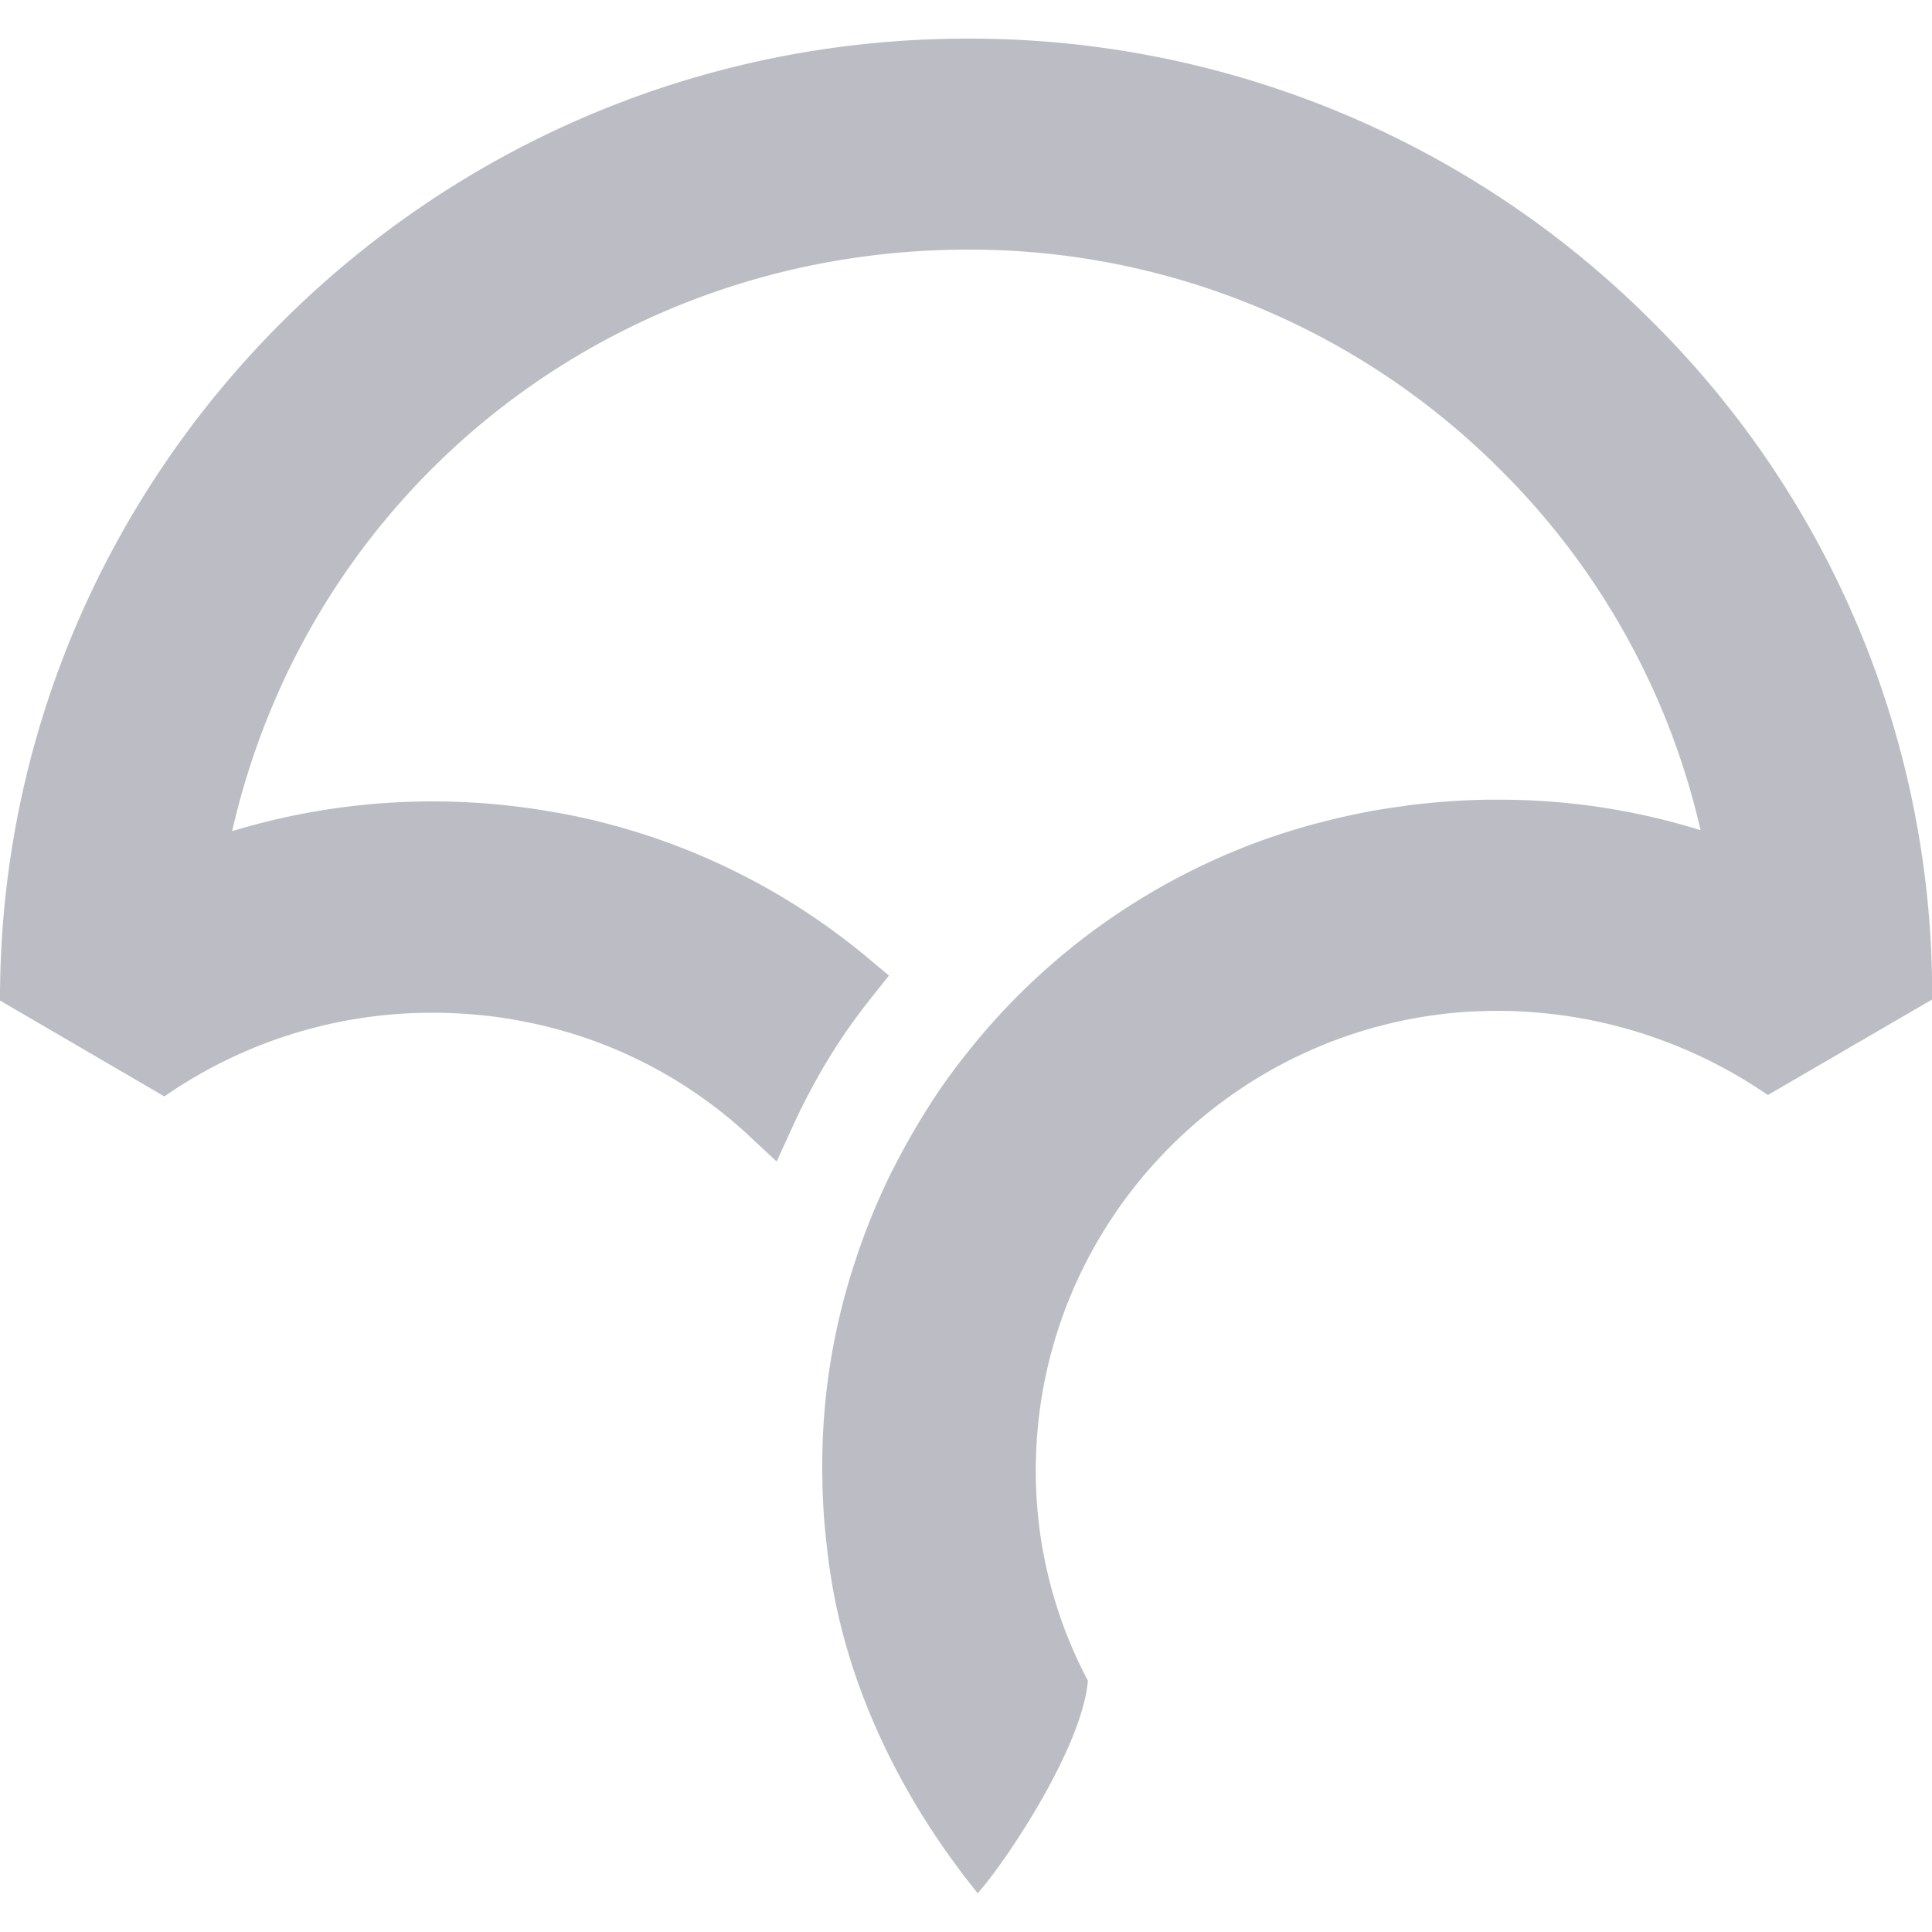 <svg role="img" fill="#bcbdc4" xmlns="http://www.w3.org/2000/svg" viewBox="0 0 24 24"><title>Codecov icon</title><path d="M12.007.48C5.391.485.005 5.831 0 12.399v.03l2.042 1.191.028-.019a5.821 5.821 0 0 1 3.308-1.02c.371 0 .734.034 1.086.1l-.036-.006a5.69 5.69 0 0 1 2.874 1.431l-.004-.003.35.326.198-.434c.192-.42.414-.814.66-1.173.099-.144.208-.29.332-.446l.205-.257-.252-.211a8.33 8.33 0 0 0-3.836-1.807l-.052-.008a8.566 8.566 0 0 0-4.081.251l.061-.016c.971-4.257 4.714-7.224 9.133-7.227a9.31 9.31 0 0 1 6.601 2.713 9.197 9.197 0 0 1 2.508 4.499 8.386 8.386 0 0 0-2.498-.379h-.154c-.356.006-.7.033-1.037.078l.045-.005-.042.006a8.104 8.104 0 0 0-.39.06c-.057.01-.114.022-.17.033a8.103 8.103 0 0 0-.392.089l-.138.035a9.21 9.21 0 0 0-.483.144l-.029.01c-.355.12-.709.268-1.051.439l-.027.014c-.152.076-.305.16-.469.256l-.036.022a8.217 8.217 0 0 0-2.108 1.801l-.011.013-.075.092a8.346 8.346 0 0 0-.378.503c-.088.13-.177.269-.288.452l-.06.104a8.986 8.986 0 0 0-.234.432l-.016.029c-.17.341-.317.698-.44 1.063l-.017.053a8.053 8.053 0 0 0-.411 2.717v-.007l.001.112c.006.158.013.295.023.431l-.002-.037a11.677 11.677 0 0 0 .042.412l.005.042.013.103c.018.127.038.252.062.378.241 1.266.845 2.532 1.745 3.66l.041.051.042-.05c.359-.424 1.249-1.77 1.325-2.577l.001-.015-.007-.013a5.56 5.56 0 0 1-.64-2.595v-.001c0-3.016 2.371-5.521 5.397-5.702l.199-.007a5.93 5.93 0 0 1 3.47 1.025l.028.019 2.041-1.187v-.03a11.771 11.771 0 0 0-3.511-8.424A11.963 11.963 0 0 0 12.008.48z"/></svg>
